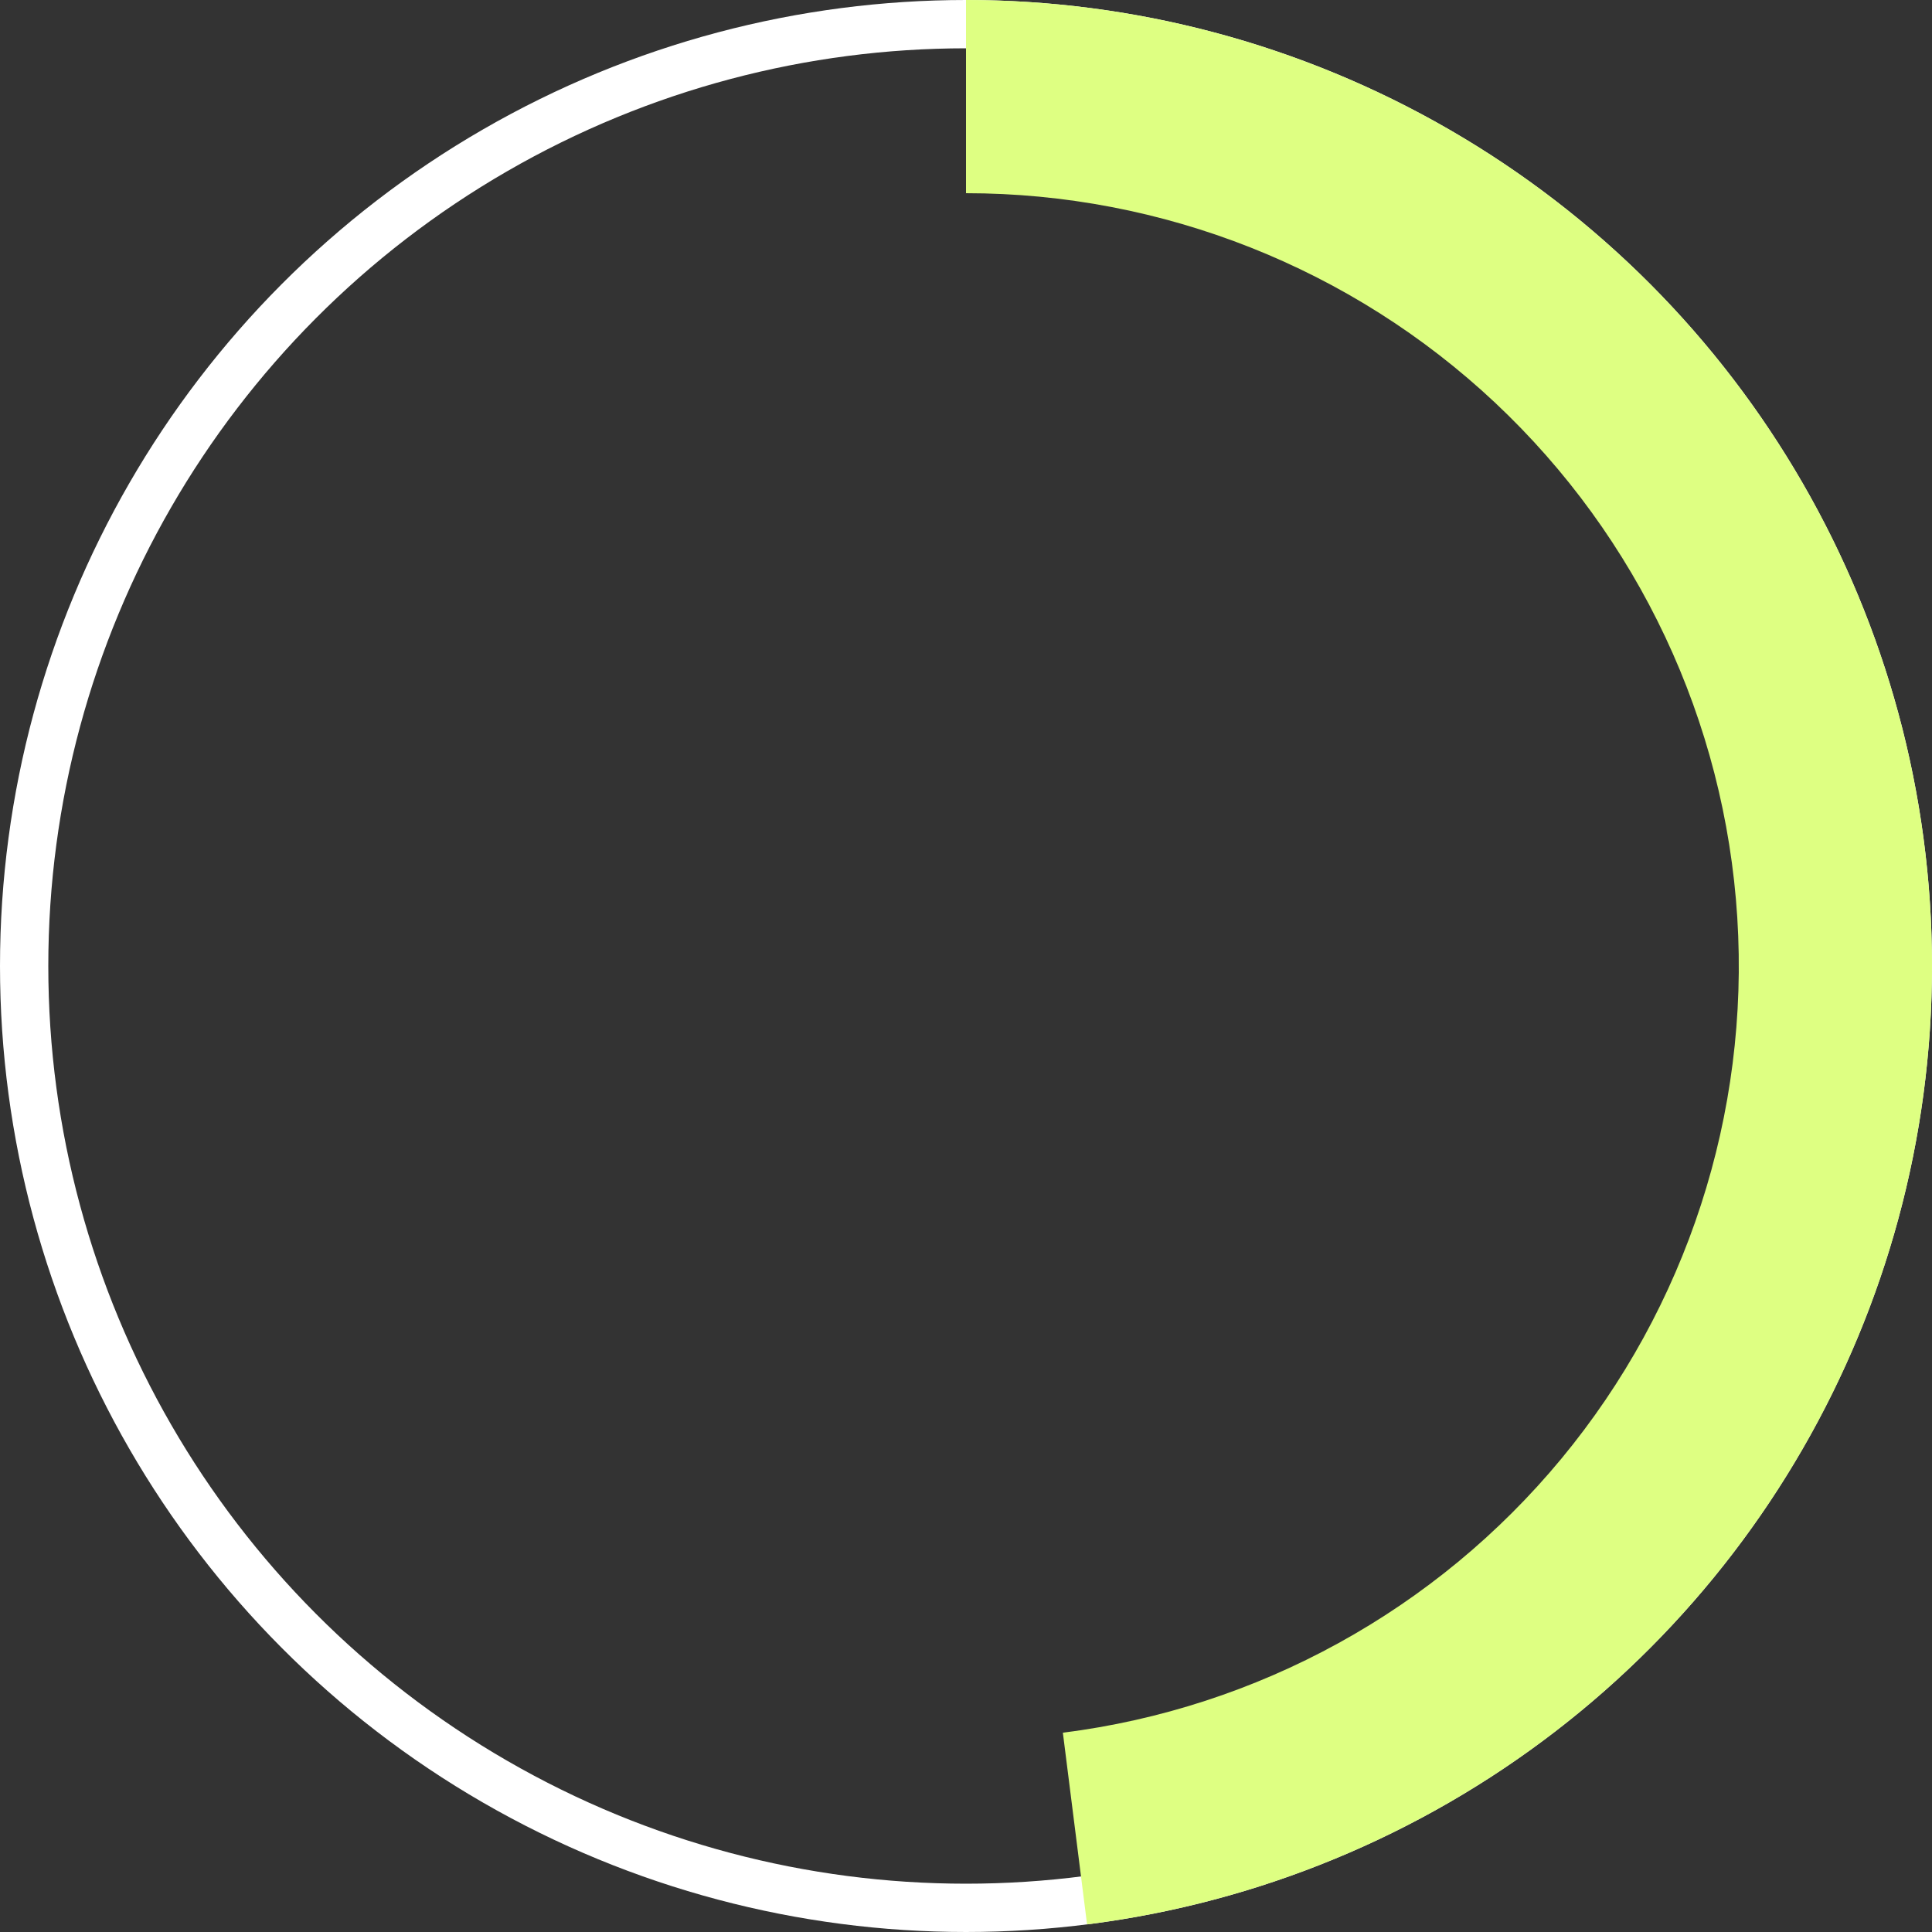 <svg width="80" height="80" viewBox="0 0 80 80" fill="none" xmlns="http://www.w3.org/2000/svg">
<rect x="0" y="0" width="80" height="80" fill="#333333" stroke="none"/>
<circle cx="40" cy="40" r="39" stroke="white" stroke-width="2"/>
<path d="M40 0C50.174 1.21322e-07 59.965 3.877 67.382 10.841C74.798 17.806 79.282 27.335 79.921 37.488C80.56 47.642 77.306 57.658 70.82 65.497C64.335 73.336 55.107 78.409 45.013 79.685L44.011 71.748C52.086 70.728 59.468 66.669 64.656 60.398C69.844 54.126 72.448 46.114 71.937 37.991C71.426 29.868 67.839 22.245 61.906 16.673C55.972 11.101 48.139 8 40 8V0Z" fill="#DEFF82"/>
</svg>

